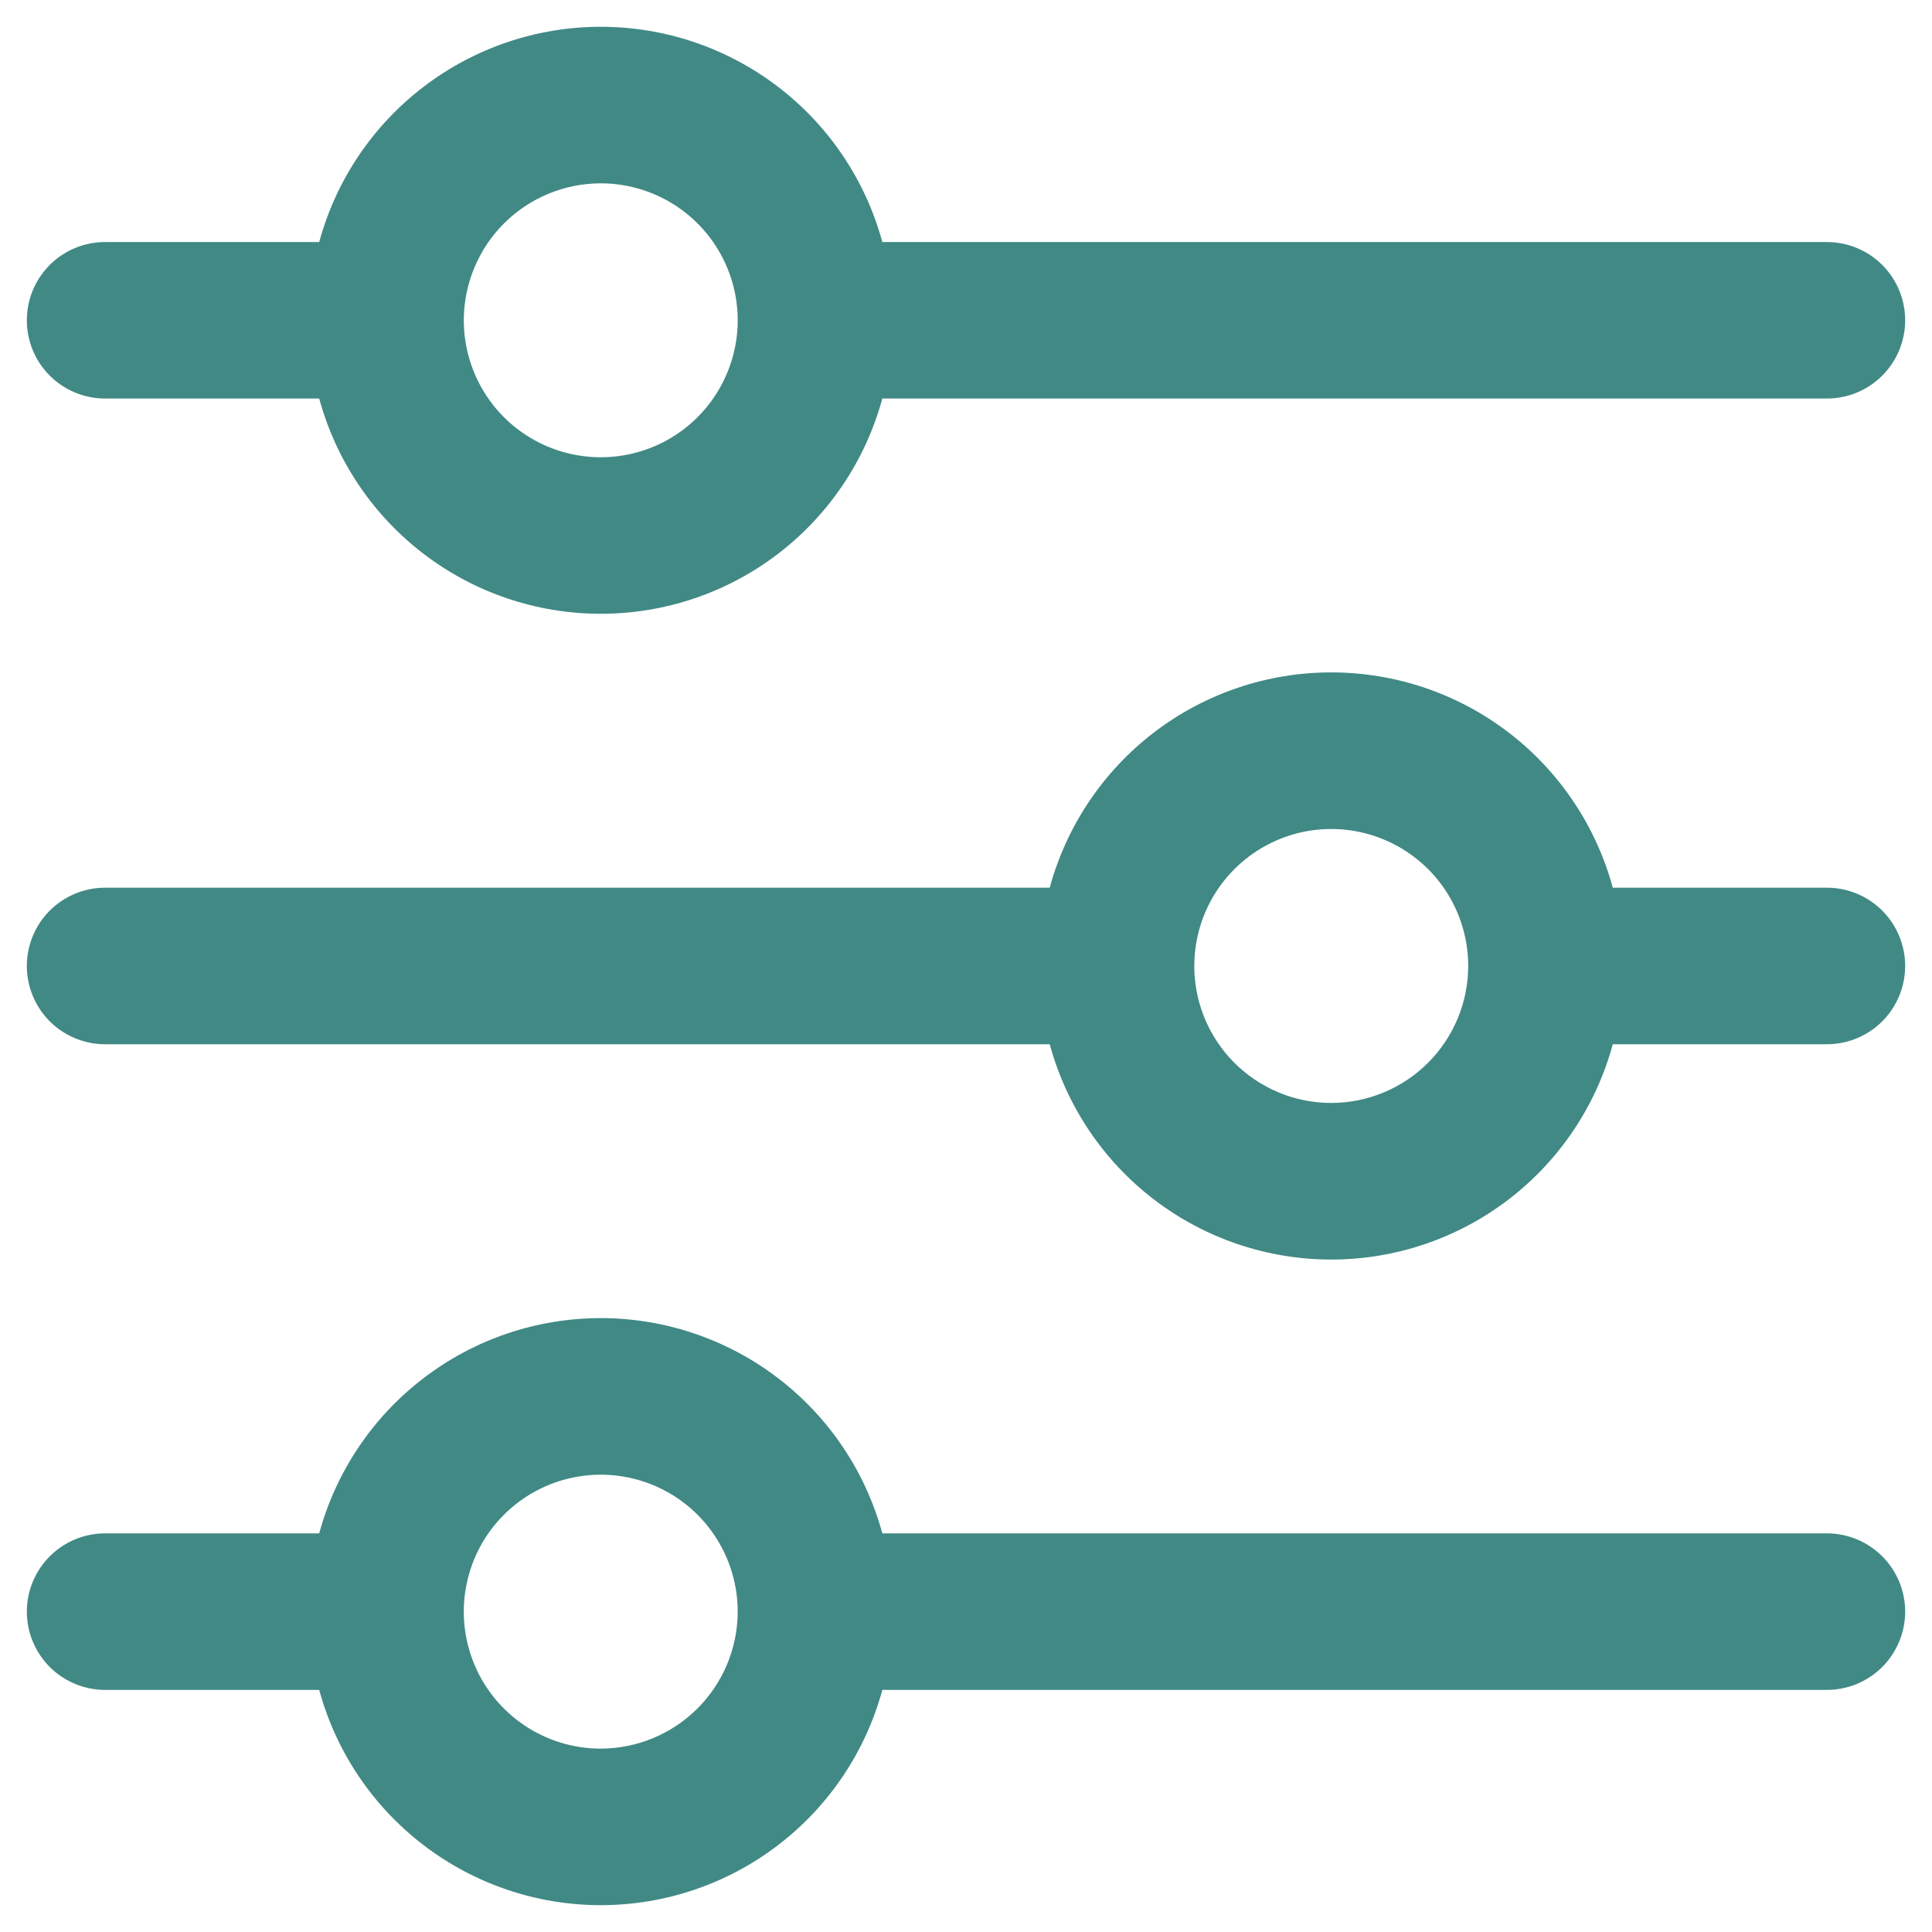 <svg width="36" height="36" viewBox="0 0 36 36" fill="none" xmlns="http://www.w3.org/2000/svg">
<g clip-path="url(#clip0_221_7412)">
<path d="M1.958 7.426H5.948C6.261 8.578 6.945 9.595 7.893 10.32C8.841 11.045 10.001 11.437 11.195 11.437C12.388 11.437 13.549 11.045 14.497 10.32C15.445 9.595 16.128 8.578 16.441 7.426H34.042C34.428 7.426 34.799 7.273 35.073 6.999C35.346 6.726 35.5 6.355 35.5 5.968C35.5 5.581 35.346 5.21 35.073 4.937C34.799 4.663 34.428 4.51 34.042 4.51H16.441C16.128 3.358 15.445 2.341 14.497 1.617C13.549 0.892 12.388 0.499 11.195 0.499C10.001 0.499 8.841 0.892 7.893 1.617C6.945 2.341 6.261 3.358 5.948 4.51H1.958C1.572 4.51 1.201 4.663 0.927 4.937C0.654 5.21 0.5 5.581 0.5 5.968C0.5 6.355 0.654 6.726 0.927 6.999C1.201 7.273 1.572 7.426 1.958 7.426ZM11.194 3.416C11.699 3.416 12.192 3.566 12.612 3.846C13.031 4.127 13.359 4.525 13.552 4.992C13.745 5.458 13.796 5.971 13.697 6.466C13.598 6.961 13.355 7.416 12.999 7.773C12.642 8.13 12.187 8.373 11.692 8.471C11.197 8.57 10.684 8.519 10.217 8.326C9.751 8.133 9.352 7.806 9.072 7.386C8.792 6.966 8.642 6.473 8.642 5.968C8.643 5.292 8.912 4.643 9.39 4.164C9.869 3.686 10.517 3.417 11.194 3.416ZM34.042 16.541H30.052C29.739 15.389 29.056 14.372 28.108 13.647C27.16 12.922 26 12.529 24.806 12.529C23.612 12.529 22.452 12.922 21.504 13.647C20.556 14.372 19.873 15.389 19.56 16.541H1.958C1.572 16.541 1.201 16.695 0.927 16.968C0.654 17.242 0.5 17.613 0.5 17.999C0.5 18.386 0.654 18.757 0.927 19.031C1.201 19.304 1.572 19.458 1.958 19.458H19.56C19.873 20.61 20.556 21.627 21.504 22.352C22.452 23.077 23.612 23.47 24.806 23.47C26 23.47 27.16 23.077 28.108 22.352C29.056 21.627 29.739 20.61 30.052 19.458H34.042C34.428 19.458 34.799 19.304 35.073 19.031C35.346 18.757 35.5 18.386 35.5 17.999C35.5 17.613 35.346 17.242 35.073 16.968C34.799 16.695 34.428 16.541 34.042 16.541ZM24.806 20.552C24.301 20.552 23.808 20.402 23.388 20.121C22.968 19.841 22.641 19.442 22.448 18.976C22.255 18.51 22.204 17.997 22.303 17.502C22.401 17.006 22.645 16.552 23.001 16.195C23.358 15.838 23.813 15.595 24.308 15.496C24.803 15.398 25.316 15.448 25.783 15.642C26.249 15.835 26.648 16.162 26.928 16.581C27.208 17.001 27.358 17.495 27.358 17.999C27.357 18.676 27.088 19.325 26.61 19.803C26.131 20.282 25.483 20.551 24.806 20.552ZM34.042 28.572H16.441C16.128 27.421 15.445 26.404 14.497 25.679C13.549 24.954 12.388 24.561 11.195 24.561C10.001 24.561 8.841 24.954 7.893 25.679C6.945 26.404 6.261 27.421 5.948 28.572H1.958C1.572 28.572 1.201 28.726 0.927 29C0.654 29.273 0.5 29.644 0.5 30.031C0.5 30.417 0.654 30.788 0.927 31.062C1.201 31.335 1.572 31.489 1.958 31.489H5.948C6.261 32.641 6.945 33.657 7.893 34.382C8.841 35.107 10.001 35.5 11.195 35.5C12.388 35.5 13.549 35.107 14.497 34.382C15.445 33.657 16.128 32.641 16.441 31.489H34.042C34.428 31.489 34.799 31.335 35.073 31.062C35.346 30.788 35.5 30.417 35.5 30.031C35.5 29.644 35.346 29.273 35.073 29C34.799 28.726 34.428 28.572 34.042 28.572ZM11.194 32.583C10.689 32.583 10.196 32.433 9.776 32.153C9.356 31.872 9.029 31.474 8.836 31.007C8.643 30.541 8.592 30.028 8.691 29.533C8.789 29.038 9.032 28.583 9.389 28.226C9.746 27.869 10.201 27.626 10.696 27.528C11.191 27.429 11.704 27.48 12.171 27.673C12.637 27.866 13.036 28.193 13.316 28.613C13.596 29.032 13.746 29.526 13.746 30.031C13.745 30.707 13.476 31.356 12.997 31.834C12.519 32.312 11.87 32.582 11.194 32.583Z" fill="#418985"/>
</g>
<defs>
<clipPath id="clip0_221_7412">
<rect width="35" height="35" fill="white" transform="translate(0.5 0.5)"/>
</clipPath>
</defs>
</svg>
